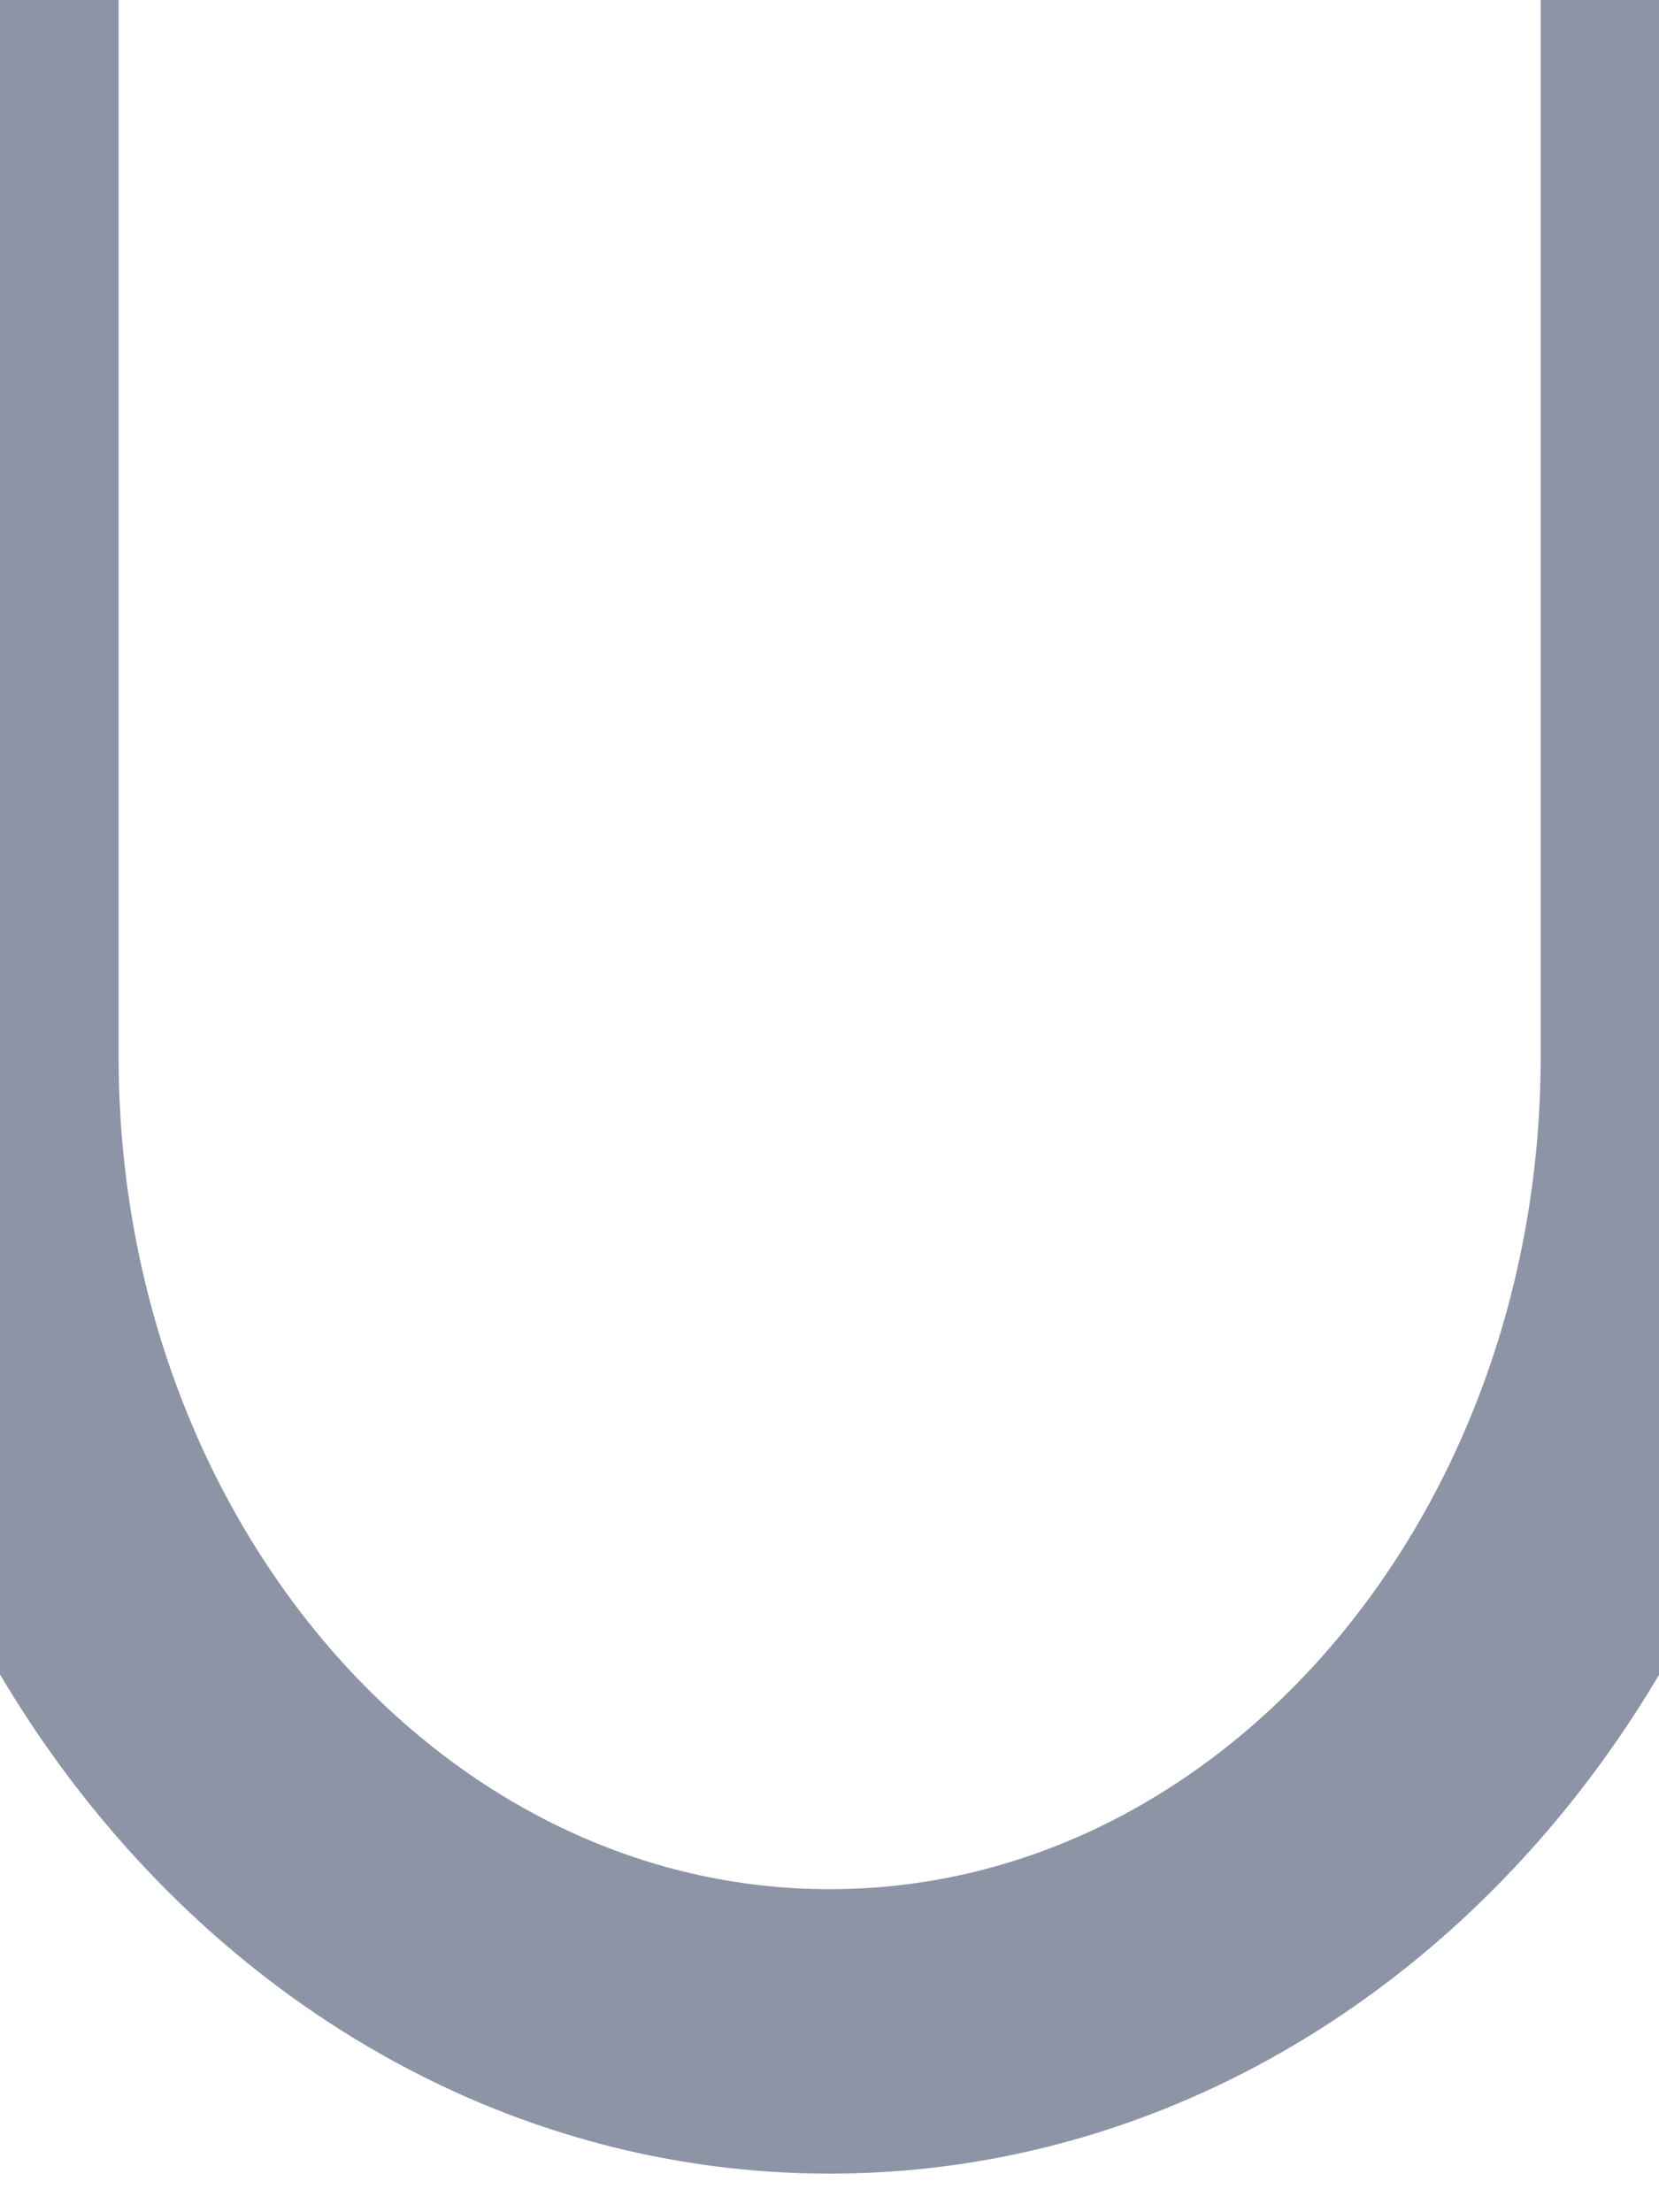 <svg width="6" height="8" viewBox="0.083 0.474 5.833 7.052" fill="none" xmlns="http://www.w3.org/2000/svg">
<path d="M0 0V3.902V3.825C0 5.718 1.343 7.253 3 7.253C4.657 7.253 6 5.718 6 3.825V3.902V0" stroke="#8C94A6" stroke-linecap="round" stroke-linejoin="round"/>
</svg>
